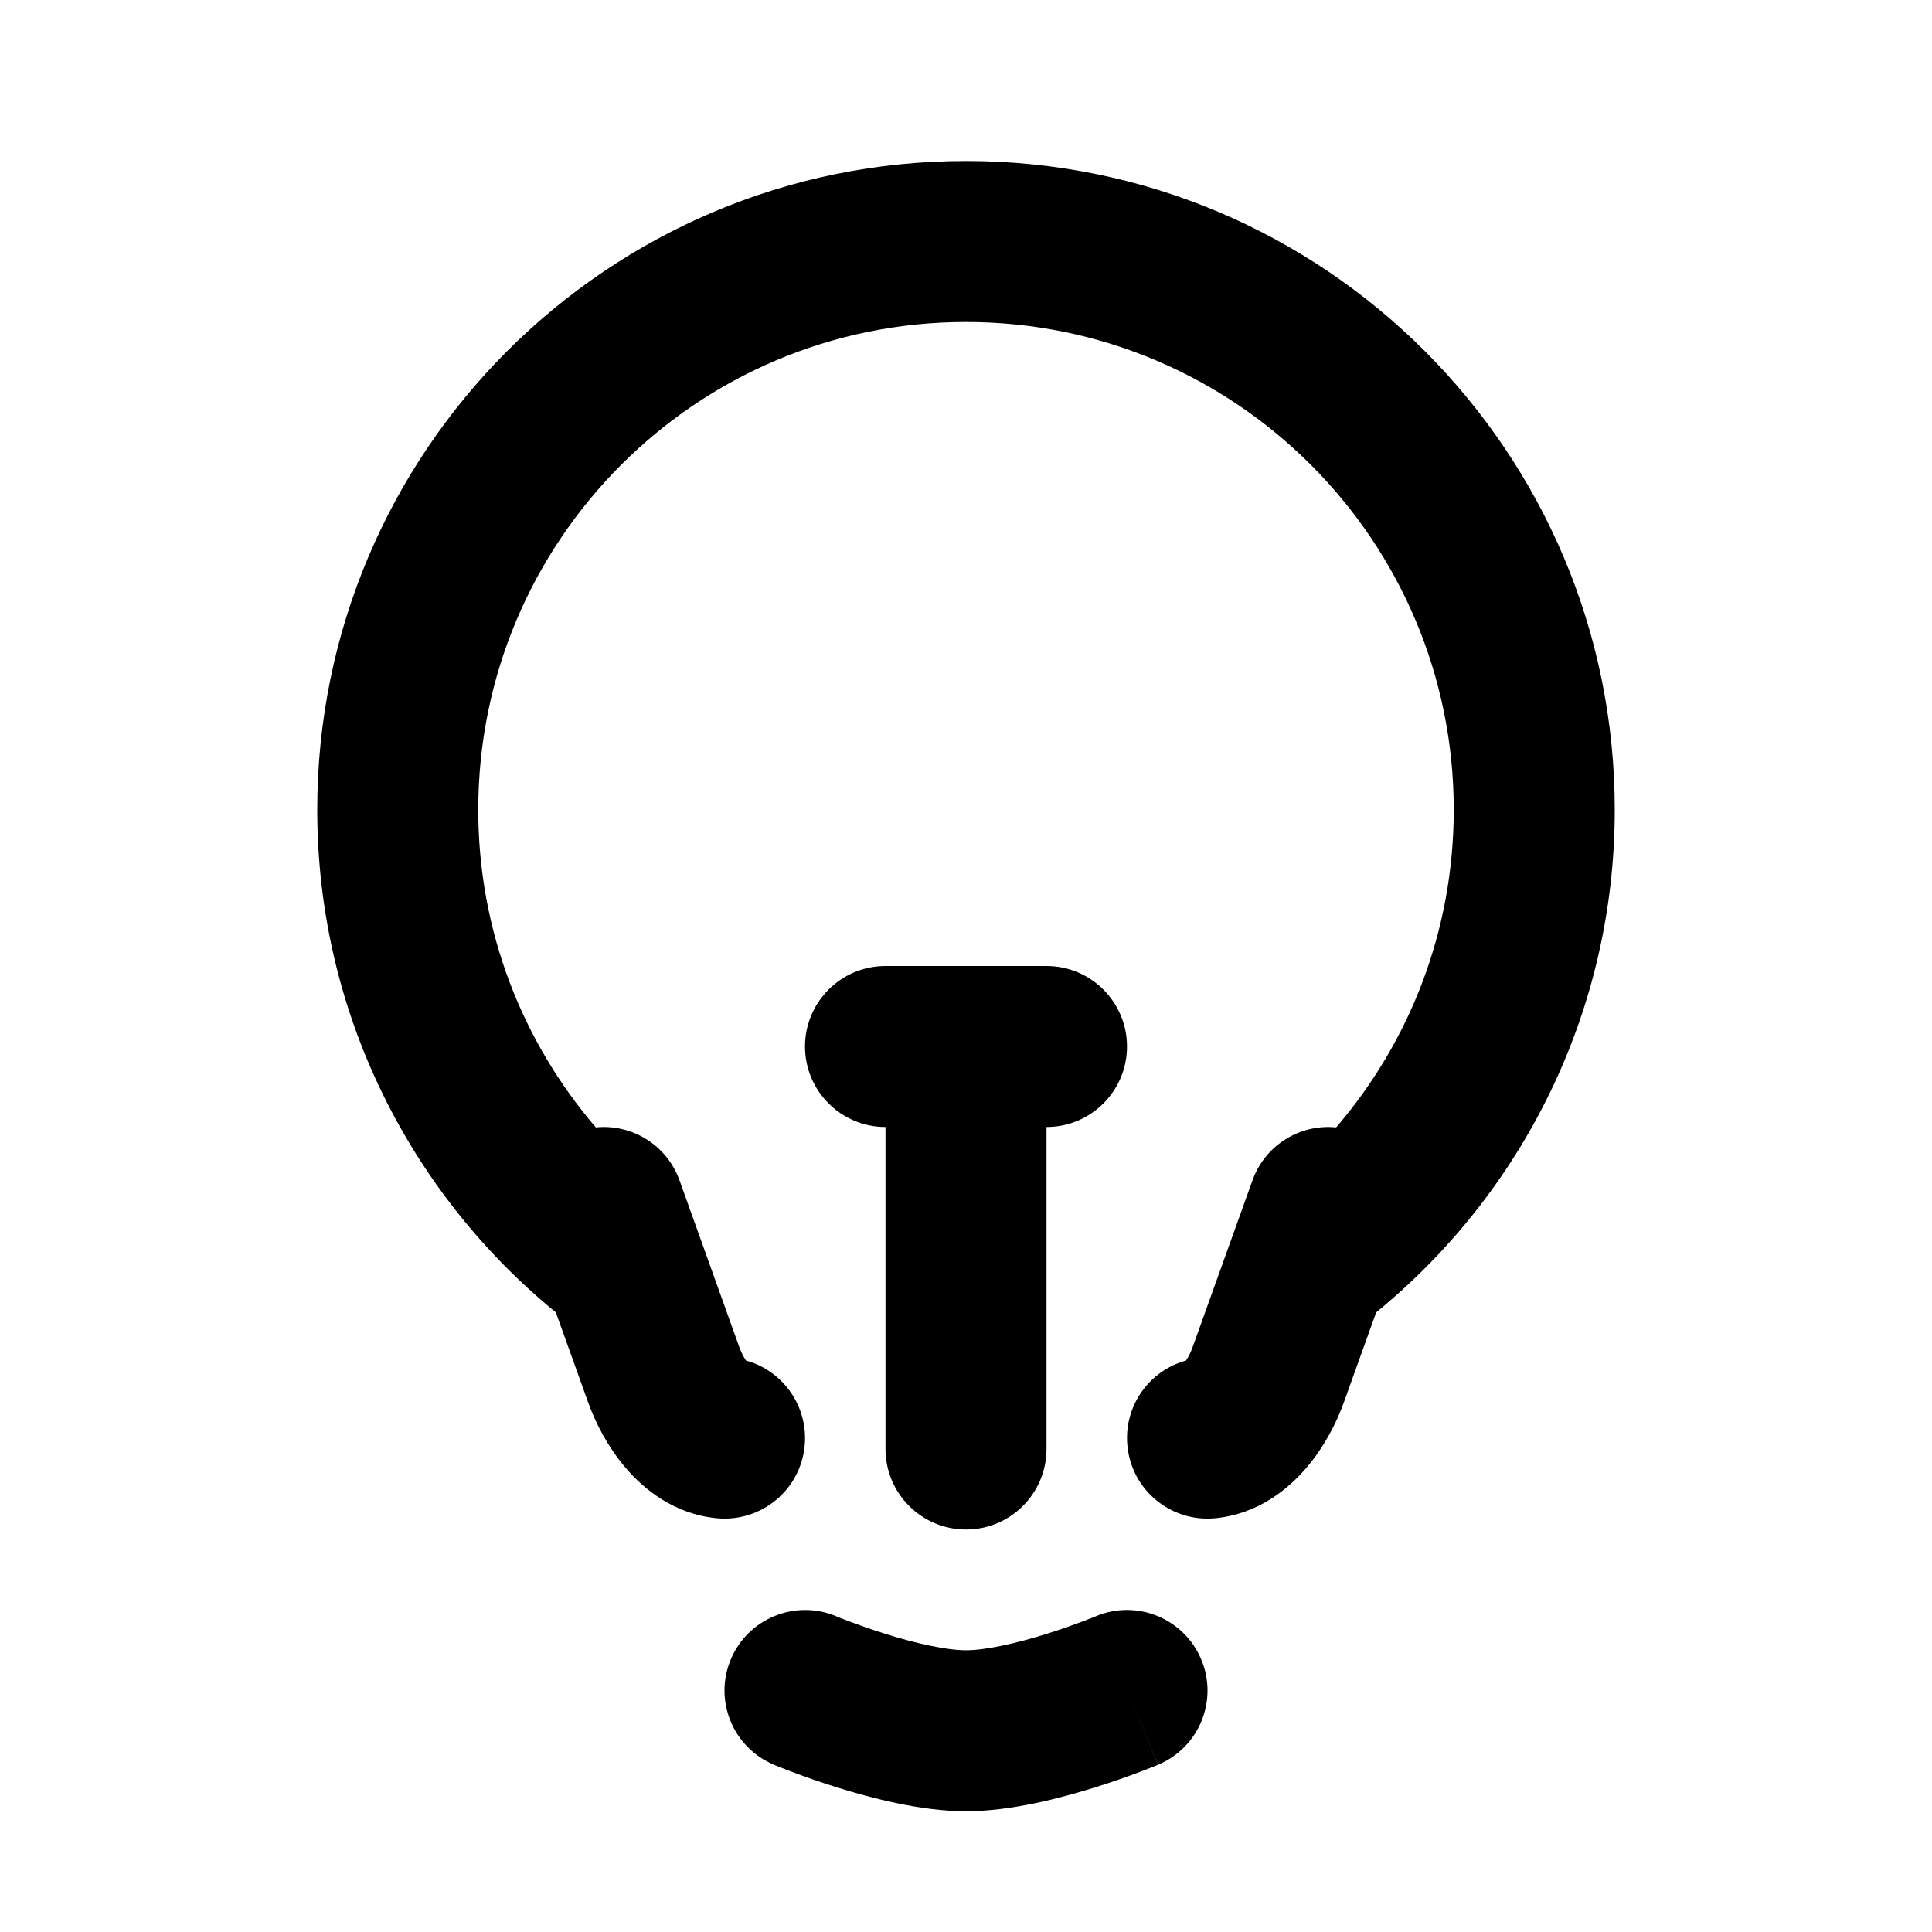 <svg width="24" height="24" viewBox="0 0 24 24" fill="none" xmlns="http://www.w3.org/2000/svg">
<path d="M5.941 10.059C5.941 6.713 8.654 4 12 4C15.346 4 18.059 6.713 18.059 10.059C18.059 11.566 17.509 12.944 16.598 14.005C16.152 13.96 15.717 14.222 15.559 14.662L14.812 16.743C14.8 16.777 14.783 16.816 14.762 16.854C14.752 16.872 14.742 16.887 14.733 16.901C14.274 17.027 13.958 17.468 14.005 17.959C14.056 18.509 14.544 18.912 15.094 18.86C15.634 18.809 16.01 18.488 16.224 18.239C16.448 17.978 16.602 17.678 16.695 17.418L17.095 16.303C18.902 14.826 20.059 12.578 20.059 10.059C20.059 5.608 16.451 2 12 2C7.549 2 3.941 5.608 3.941 10.059C3.941 12.578 5.098 14.826 6.905 16.303L7.305 17.418C7.398 17.678 7.552 17.978 7.776 18.239C7.99 18.488 8.366 18.809 8.906 18.86C9.456 18.912 9.944 18.509 9.996 17.959C10.042 17.468 9.726 17.027 9.267 16.901C9.258 16.887 9.248 16.872 9.238 16.854C9.217 16.816 9.2 16.777 9.187 16.743L8.441 14.662C8.283 14.222 7.848 13.96 7.402 14.005C6.491 12.944 5.941 11.566 5.941 10.059Z" fill="black"/>
<path d="M11 12C10.448 12 10 12.448 10 13C10 13.552 10.448 14 11 14V18C11 18.552 11.448 19 12 19C12.552 19 13 18.552 13 18V14C13.552 14 14 13.552 14 13C14 12.448 13.552 12 13 12H11Z" fill="black"/>
<path d="M10.386 20.077C9.877 19.865 9.291 20.105 9.078 20.614C8.864 21.123 9.105 21.709 9.614 21.922L9.617 21.924L9.621 21.925L9.635 21.931L9.682 21.95C9.722 21.966 9.778 21.988 9.847 22.014C9.985 22.066 10.178 22.135 10.399 22.204C10.815 22.334 11.437 22.5 12 22.5C12.563 22.5 13.185 22.334 13.601 22.204C13.822 22.135 14.015 22.066 14.153 22.014C14.222 21.988 14.278 21.966 14.318 21.95L14.365 21.931L14.379 21.925L14.383 21.924L14.385 21.923C14.385 21.923 14.386 21.922 14 21L14.386 21.922C14.896 21.709 15.136 21.123 14.922 20.614C14.709 20.105 14.124 19.864 13.614 20.077L13.608 20.08L13.576 20.093C13.548 20.104 13.504 20.121 13.449 20.142C13.337 20.184 13.181 20.24 13.003 20.296C12.62 20.416 12.242 20.5 12 20.5C11.758 20.5 11.38 20.416 10.997 20.296C10.819 20.24 10.663 20.184 10.551 20.142C10.496 20.121 10.452 20.104 10.424 20.093L10.392 20.08L10.386 20.077Z" fill="black"/>
</svg>
